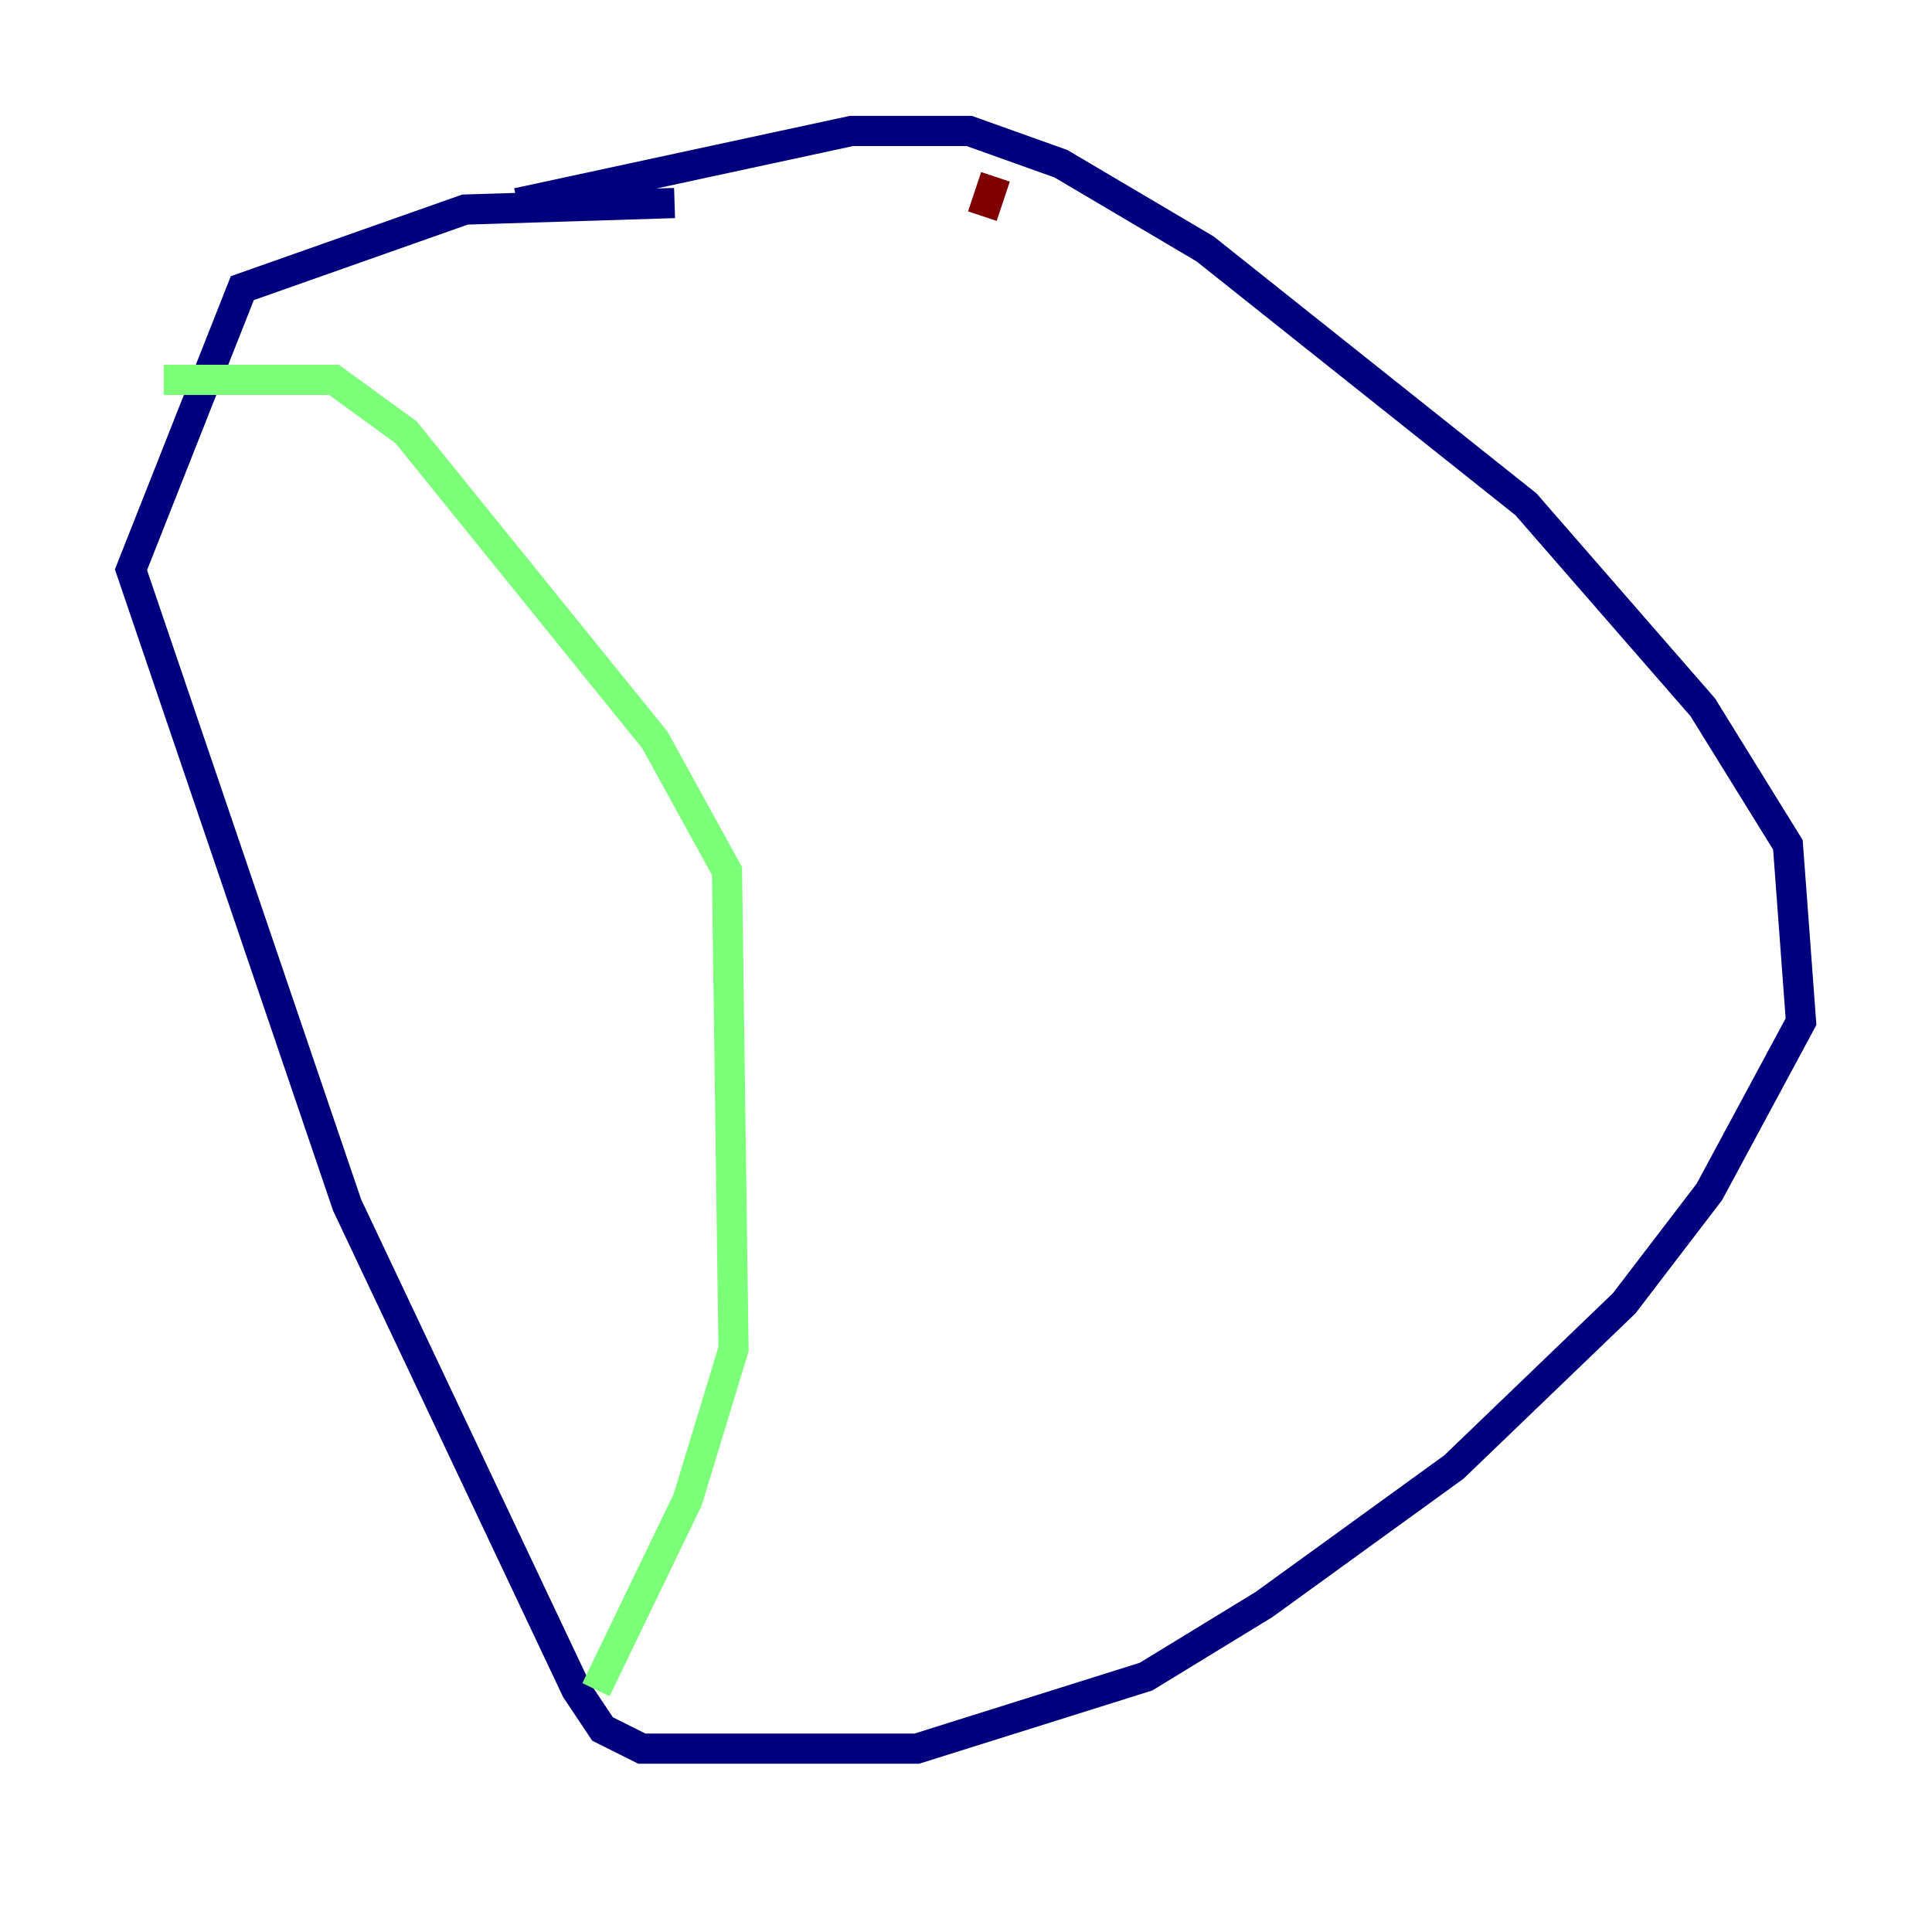<?xml version="1.0" encoding="utf-8" ?>
<svg baseProfile="tiny" height="128" version="1.2" viewBox="0,0,128,128" width="128" xmlns="http://www.w3.org/2000/svg" xmlns:ev="http://www.w3.org/2001/xml-events" xmlns:xlink="http://www.w3.org/1999/xlink"><defs /><polyline fill="none" points="34.278,13.451 56.407,8.678 64.217,8.678 70.291,10.848 79.837,16.488 101.098,33.41 112.814,46.861 118.454,55.973 119.322,67.688 113.248,78.969 107.607,86.346 96.325,97.193 83.742,106.305 75.932,111.078 60.746,115.851 42.522,115.851 39.919,114.549 38.183,111.946 22.997,79.837 8.678,37.749 16.054,19.091 30.807,13.885 44.691,13.451" stroke="#00007f" stroke-width="2" /><polyline fill="none" points="10.848,25.166 22.129,25.166 26.902,28.637 43.39,49.031 48.163,57.709 48.597,89.383 45.559,99.363 39.485,111.946" stroke="#7cff79" stroke-width="2" /><polyline fill="none" points="65.953,11.715 65.085,14.319" stroke="#7f0000" stroke-width="2" /></svg>